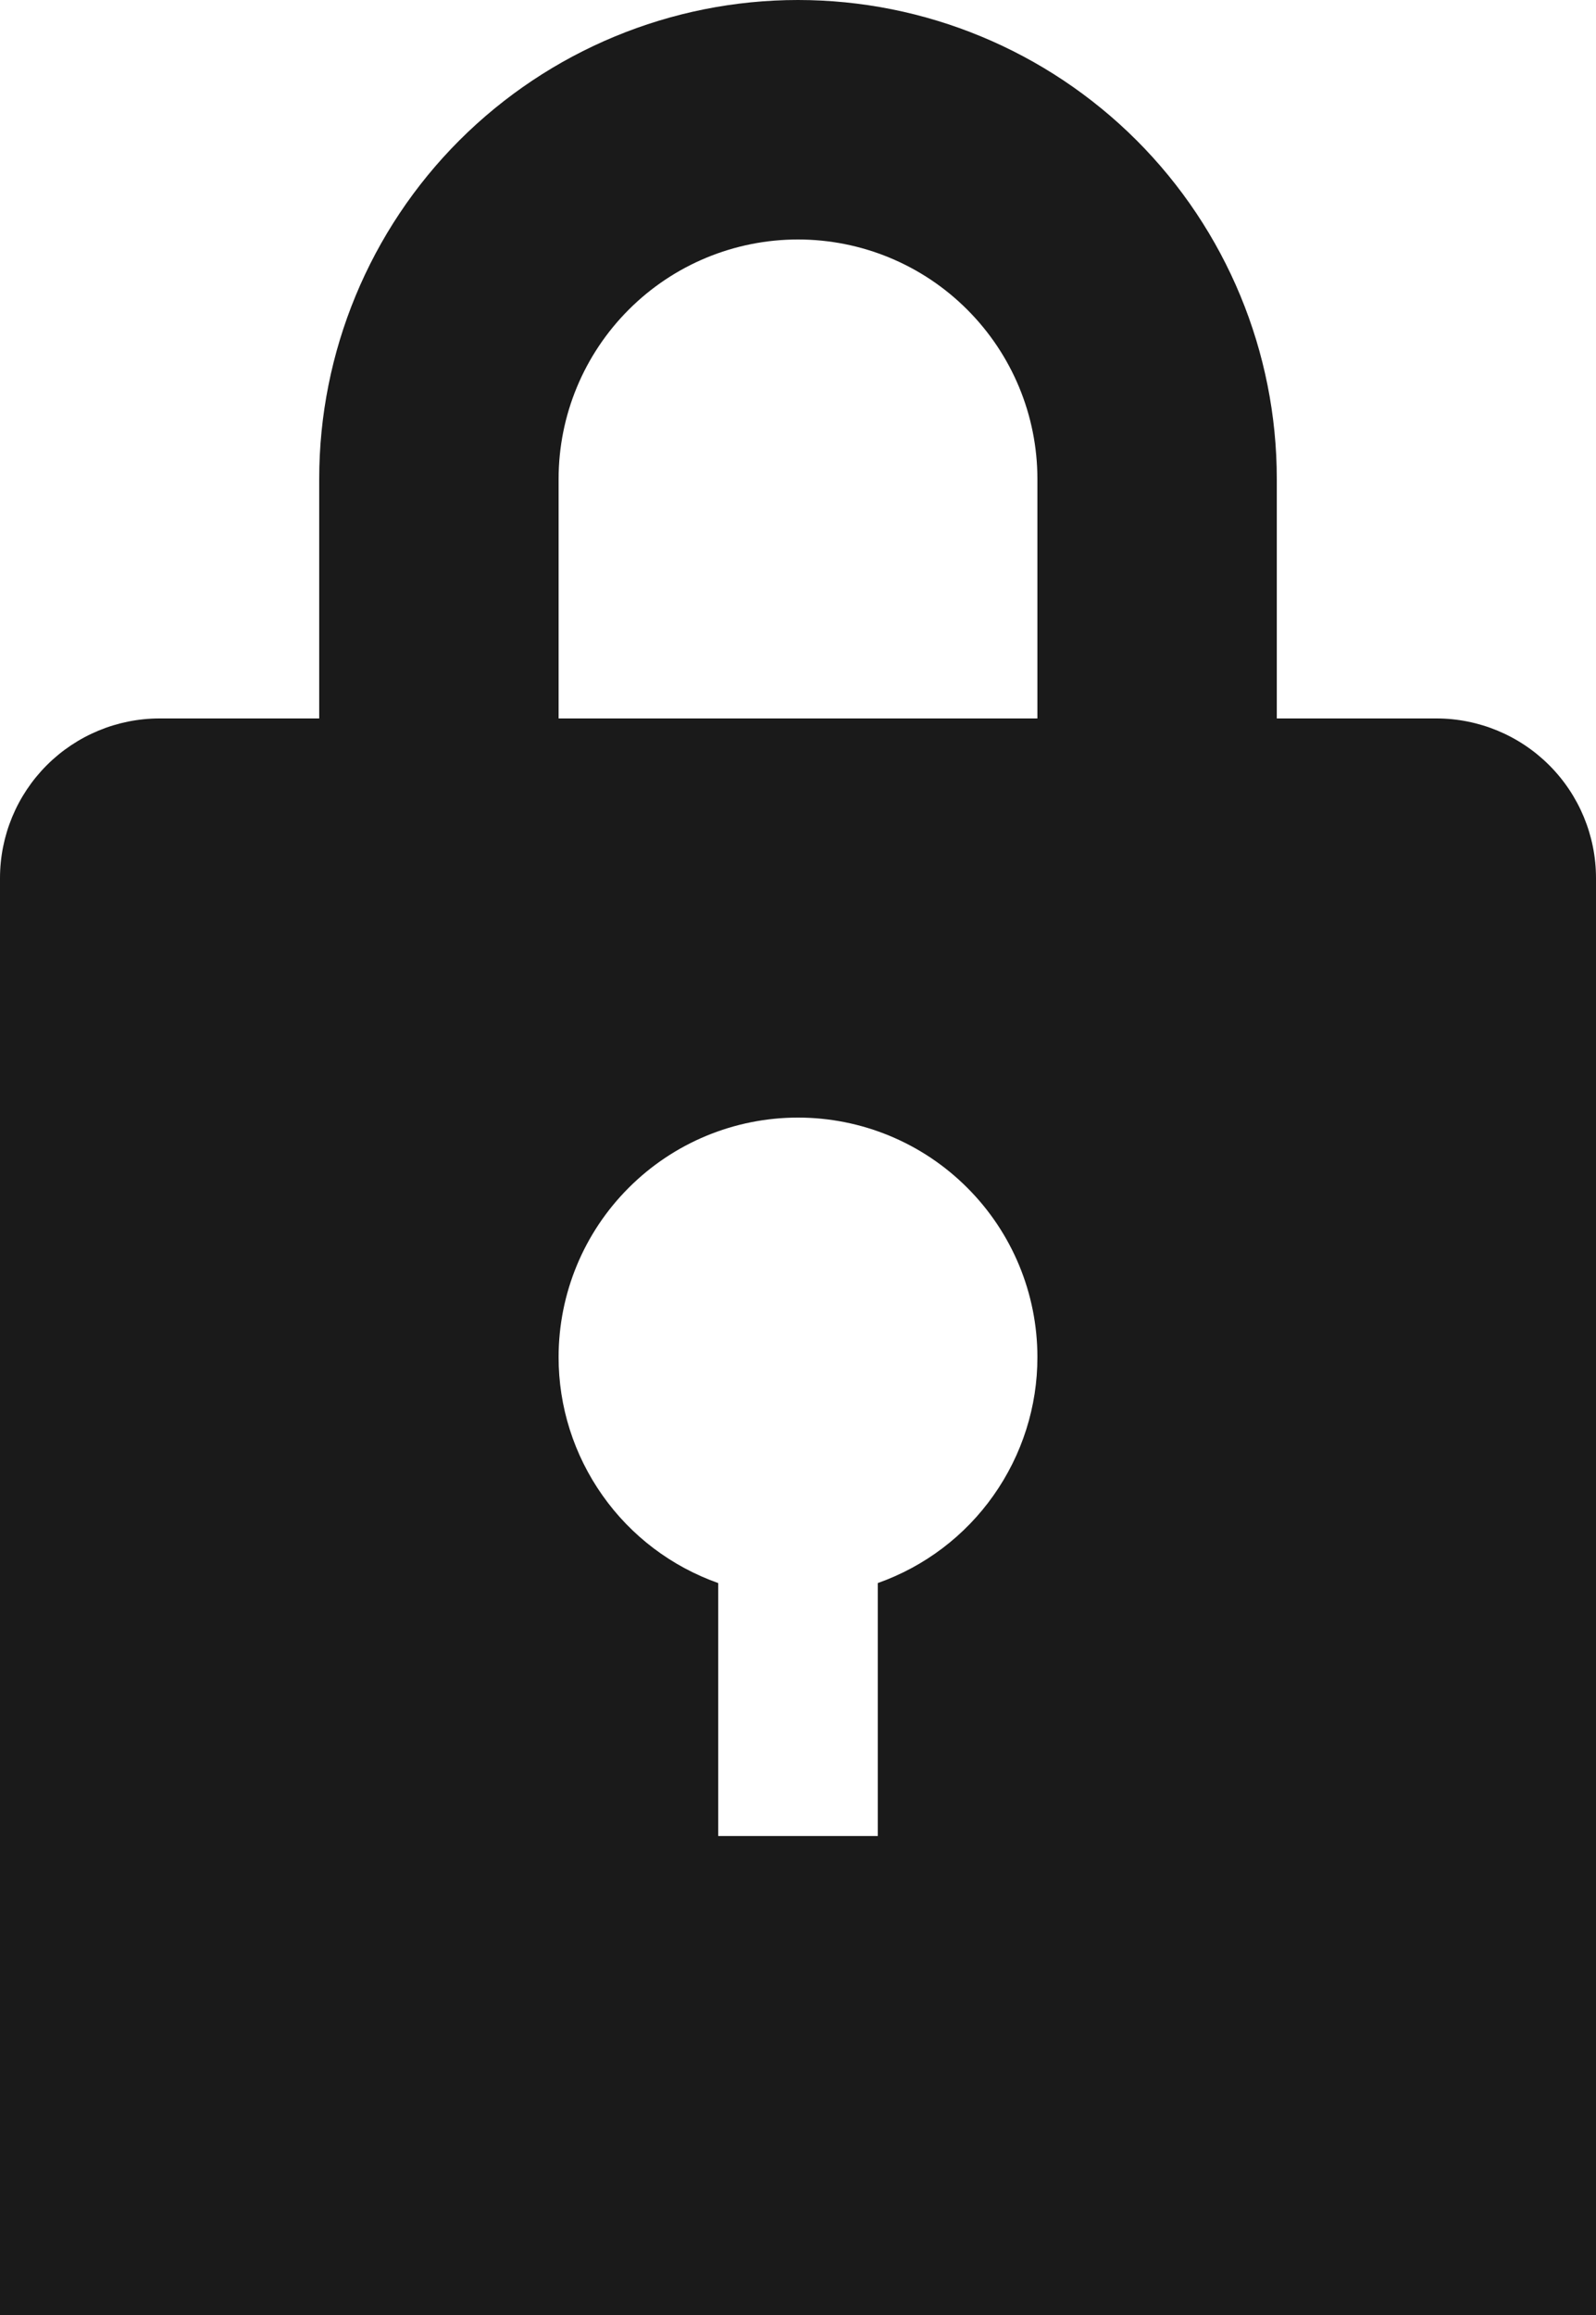 <svg width="20" height="29" viewBox="0 0 20 29" fill="none" xmlns="http://www.w3.org/2000/svg">
<path d="M0 29V11C0 10.47 0.211 9.961 0.586 9.586C0.961 9.211 1.47 9 2 9H4V6C4 4.409 4.632 2.883 5.757 1.758C6.883 0.633 8.409 0 10 0C11.591 0 13.117 0.633 14.243 1.758C15.368 2.883 16 4.409 16 6V9H18C18.53 9 19.039 9.211 19.414 9.586C19.789 9.961 20 10.47 20 11V29H0ZM7 17C6.999 17.621 7.192 18.226 7.55 18.733C7.908 19.241 8.415 19.624 9 19.831V23H11V19.831C11.585 19.624 12.092 19.241 12.45 18.733C12.808 18.226 13.001 17.621 13 17C13 16.204 12.684 15.441 12.121 14.879C11.559 14.316 10.796 14 10 14C9.204 14 8.441 14.316 7.879 14.879C7.316 15.441 7 16.204 7 17ZM13 9V6C13 5.204 12.684 4.442 12.121 3.879C11.559 3.316 10.796 3 10 3C9.204 3 8.441 3.316 7.879 3.879C7.316 4.442 7 5.204 7 6V9H13Z" fill="#1A1A1A"/>
</svg>
